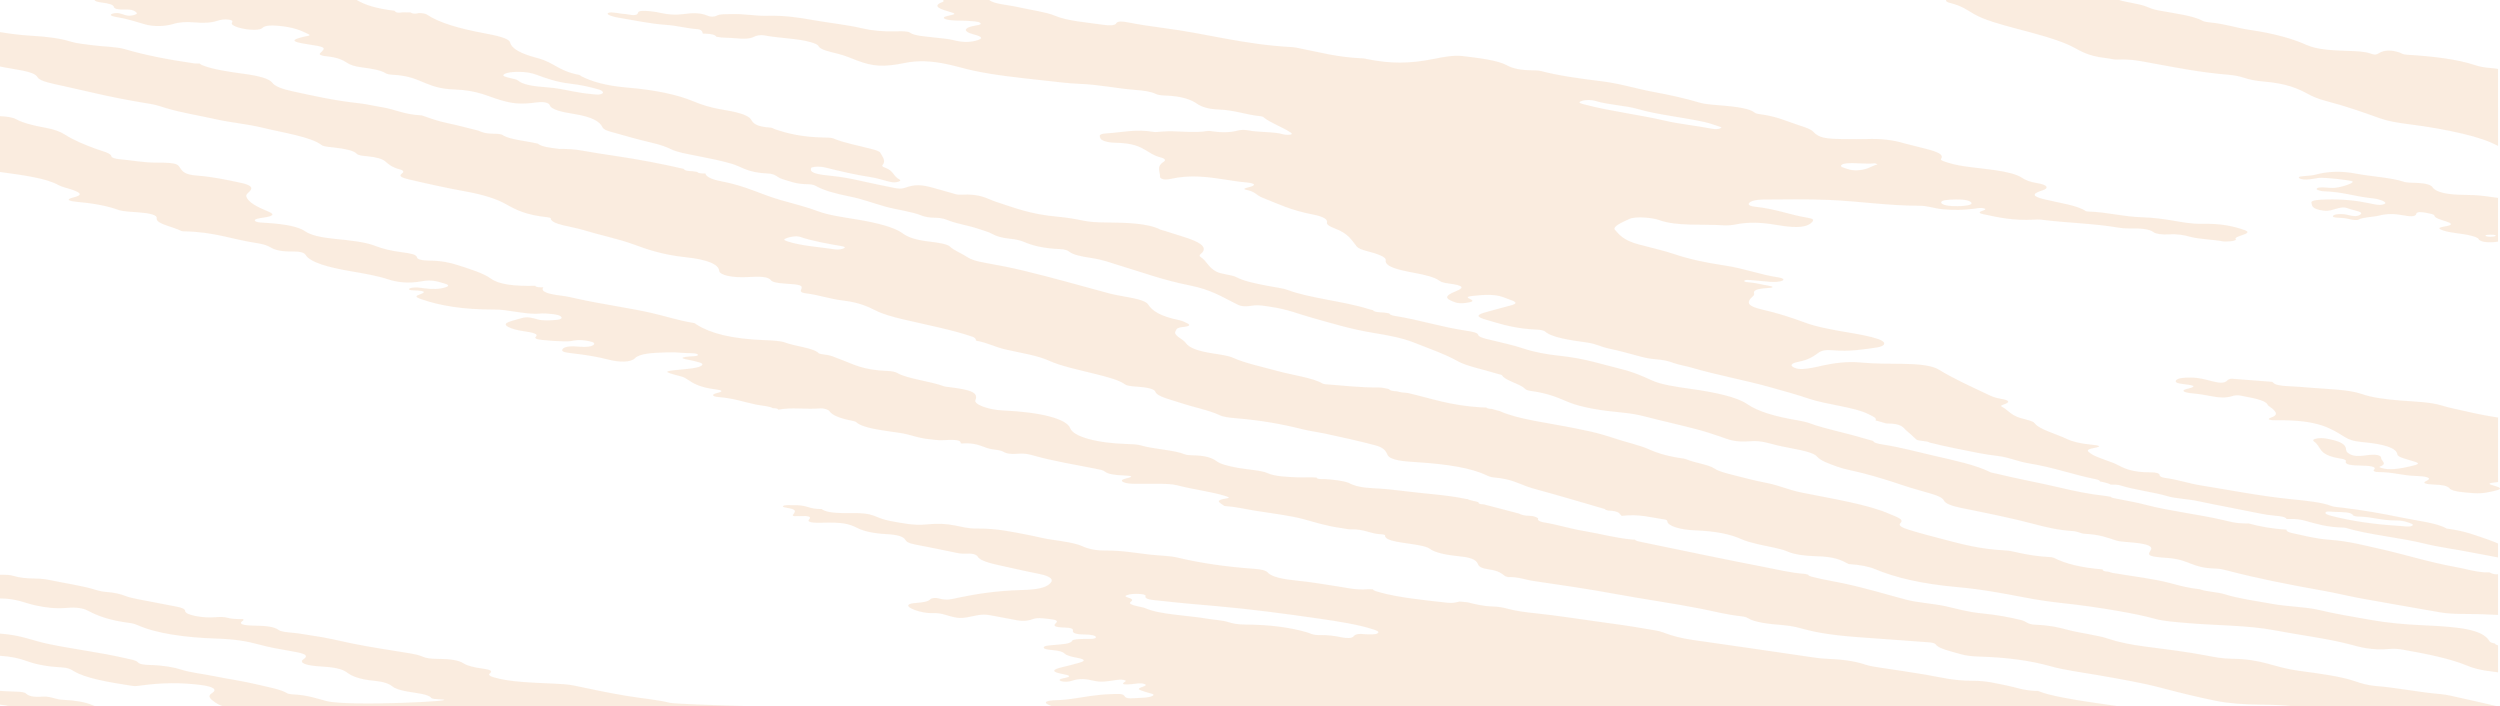 <?xml version="1.0" encoding="UTF-8"?><svg id="Layer_2" xmlns="http://www.w3.org/2000/svg" viewBox="0 0 11678.04 3299.94"><defs><style>.cls-1{fill:#f7dbc1;opacity:0.5;}</style></defs><g id="Layer_1-2"><path class="cls-1" d="M10231.59,1763.67c-33-.23-58.37,2.7-66.26,12.61-6.82,8.61,2.15,14.25,34.39,17.99,37.05,4.29,73.03,9.44,17.37,21.99-33.31,7.52-14.56,17.71,19.68,20.76,37.31,3.33,67.75,8.7,99.06,14.78,29.06,5.64,62.31,8.03,90.6-1.26,11.12-3.67,25.16-5.48,38.69-2.78,54.22,10.81,115.87,20.44,126.58,41.38,4.66,9.15,21.67,16.67,29.21,25.29,10.66,12.26,21.01,24.19-11.02,35.57-26.55,9.44-4.05,13.71,25.98,13.25,194.17-2.94,253.42,38.95,315.93,77.6,19.73,12.18,41.26,20.45,82.4,24.12,101.11,9,160.15,26.92,164.5,57.69,1.9,13.33,38.54,20.41,65.6,29.38,18.6,6.19,51.25,12.1,11.99,22.02-71.33,17.99-116.43,22.26-149.69,12.61-7.79-2.25-15.48-5.15-8.25-7.78,35.57-13.03,4.2-26.47,4.41-39.66,.15-14.35-28.14-18.54-69.85-12.35-49.2,7.31-69.03,.67-84.76-10.99-8.46-6.29-8.76-12.75-9.48-19.31-2-17.87-20.65-33.6-74.87-44.5-17.22-3.46-34.7-7.58-57.19-4.55-20.6,2.78-24.86,9.44-18.24,13.96,39.97,27.28,13.68,62.96,126.84,81.02,16.24,2.58,24.75,6.78,22.86,11.86-6,16.15,22.96,19.97,74.77,20.57,34.49,.39,72.41,4.74,56.47,19.45-5.84,5.38,3.79,10.93,21.99,10.83,66.57-.39,109,16.29,174.44,18.03,38.43,1.01,84.4,7.19,45.81,24.5-18.29,8.2,.77,14.68,36.13,15.68,39,1.12,64.57,5.28,74.46,17.67,12.61,15.8,69.24,19.06,112.54,22.58,41.15,3.33,79.59-5.83,109.98-13.9,1.54-.41,2.92-.81,4.15-1.23,13.12-4.32,11.48-9.04,0-13.7-2.92-1.2-6.56-2.41-10.76-3.59-41-11.58-39.82-14.35,10.76-19.41v-301.55c-44.89-6.62-93.32-15.84-145.44-27.9-40.84-9.2-83.43-17.65-119.3-28.71-51.35-15.84-125.81-17.67-193.97-23.02-69.49-5.45-130.53-13.78-178.18-30.37-60.98-21.21-157.99-22.22-242.19-29.47-31.06-2.67-64.26-5.35-96.55-6.67-41-1.68-66.37-6.15-75.84-17.52-.98-1.13-2.56-2.93-5.18-3.15-62.47-5.04-124.99-10.07-187.97-14.51-4.15-.29-16.19,3.9-18.14,6.41-15.27,19.87-49.19,11.22-78.82,3.9-28.6-7.07-53.4-15.31-95.63-15.61Zm583.96-947.61c-13.37,3.68-28.65,4.42-44.59,5.8-17.42,1.52-40.59,2.83-30.44,10.47,9.53,7.17,30.55,7.52,52.27,4.84,13.43-1.64,25.27-4.25,38.38-6.09,23.88-3.36,150.72,10.22,158.3,16.8,8.82,7.67-62.16,30.71-93.73,30.05-14.45-.3-28.54-1.91-42.99-2.55-10.66-.48-21.47,.1-27.16,3.1-6.56,3.46-5.07,7.13,3.84,9.97,6.77,2.15,15.99,4.84,24.91,5.1,87.32,2.61,141.95,22.96,217.85,31.66,11.58,1.33,24.39,2.52,33.46,4.8,24.91,6.23,47.05,16.86,31.83,23.25-20.91,8.8-51.91-.04-74.51-4.71-58.01-11.99-121.56-18.49-193.97-16.71-34.59,.85-74.77,2.61-71.9,14.96,3.18,13.55,0,29.66,55.86,37.06,26.9,3.57,41.15-3.81,57.65-8.02,18.86-4.83,35.72-11.44,60.11-1.61,24.19,9.78,83.79,15.28,47.71,32.09-10.4,4.86-24.6,3.45-37.66,.77-13.43-2.75-24.39-6.75-42.79-7.02-18.6-.28-33.62,1.54-38.69,7-5.17,5.55,2,9.61,23.47,10.07,22.29,.48,39.77,3.17,55.81,7.32,11.68,3.01,32.64,5.09,39,1.33,19.88-11.77,66.78-11.22,94.5-18.51,38.18-10.04,74.1-8.96,113.77-1.55,28.24,5.29,57.04,8.48,60.63-5.84,3.23-12.81,25.27-9.88,49.25-5.32,15.73,2.97,34.64,6.7,35.46,11.99,1.9,11.96,27.88,19.12,53.35,27.15,26.14,8.23,40.48,17.1-6.92,24.65-32.23,5.12-26.6,10.83-4.25,18.57,35.05,12.15,92.5,13.62,130.32,24.35,16.91,4.8,30.85,8.45,34.64,15.76,7.23,13.93,49.09,18.8,90.5,11.58v-204.31c-20.09-2.78-40.13-5.58-60.26-8.15-31.47-4.01-62.93-5.74-97.32-5.93-81.84-.44-133.5-12.65-148.25-35.4-7.53-11.58-29.26-17.67-68.31-20.32-22.04-1.49-49.15,.17-65.39-5.26-59.29-19.87-150.87-24.28-222.97-38-68.83-13.12-131.81-11.45-190.74,4.81Zm841.98,283.93c1.13,4.52-11.58,5.9-25.16,5.86-11.58-.04-21.68-1.97-22.14-5.17-.51-3.77,11.79-4.23,22.55-4.42,10.09,.38,23.73-.22,24.75,3.74ZM0,310.6c65.54,14.48,159.58,20.38,174.95,49.69,10.86,20.7,75.79,31.24,125.96,42.67,41.72,9.51,84.97,18.79,126.48,28.58,84.91,20.06,175.26,37.87,271.91,53.24,30.9,4.91,53.91,13.39,77.33,20.48,69.7,21.1,157.89,35.29,236.5,52.8,64.16,14.26,146.11,22.16,209.96,37.76,101.98,24.93,228.56,42.99,279.4,81.95,9.68,7.41,36.85,9,60.47,11.64,48.53,5.42,89.32,13.78,103.31,28.76,7.43,7.99,27.67,9.81,49.51,11.84,43.3,4.03,70.92,12.31,84.56,24.44,15.32,13.61,30.18,27.06,69.08,37.42,18.19,4.84,16.76,12.73,8.2,18.64-18.14,12.51,1.69,20.38,33.06,27.73,85.17,19.99,172.09,39.37,265.3,56.27,83.17,15.07,144.31,34.77,188.74,59.95,43.56,24.7,90.55,49.67,191.92,60.27,6.71,.7,15.78,3.19,15.84,4.86,.77,29.58,98.6,38.05,153.79,55.25,73.08,22.76,161.02,40.45,230.51,65.82,62.83,22.9,134.93,49.24,246.96,61.04,95.73,10.1,152.72,31.66,155.64,62.79,2.05,21.5,63.39,34.21,137.13,29.63,51.15-3.17,91.27-2.86,104.9,15.26,6.41,8.51,30.9,13.25,63.24,15.22,78.56,4.8,87.07,8.19,77.08,29.66-3.08,6.67,.57,13.19,20.09,15.62,67.54,8.41,110.03,26.26,180.34,34.63,68.57,8.16,112.43,27.54,148.15,45.86,33.57,17.22,79.12,29.86,131.65,42.19,110.28,25.89,230.25,48.86,321.52,80.81,7.38,2.58,10.56,6.28,13.68,9.59,2.66,2.84-1.54,7.52,4,8.6,56.78,10.87,85.43,29.42,136.37,41.02,71.49,16.28,149.95,28.12,202.37,52.3,54.99,25.32,144.93,44.12,225.02,64.2,53.25,13.36,103.88,27.19,130.47,46.53,10.56,7.71,35.82,9.31,60.78,10.94,43.1,2.84,76.46,10.99,80.3,22.51,7.99,23.94,70.87,37.11,118.28,53.02,59.14,19.87,136.78,35.06,184.34,58.18,14.61,7.12,43.66,11.03,72.51,13.34,119.71,9.62,220.77,28.35,312.19,51.5,31.77,8.06,70.46,12.93,103.47,19.93,82.3,17.47,163.32,35.67,238.3,55.54,41.46,10.99,49.4,29.97,55.76,43.96,11.94,26.13,76.66,30.79,137.19,34.58,139.59,8.75,253.06,26.19,326.8,61.85,8.09,3.91,20.96,8.58,34.95,9.75,76.1,6.36,107.77,25.35,150.31,41.11,16.29,6.04,34.44,11.06,53.6,16.31,106.8,29.19,209.09,59.7,312.6,89.82,2.41,.7,1.59,2.28,2.3,3.45,4.2,1.2,8.46,2.41,12.66,3.61,25.42,.33,40.02,4.74,50.53,10.68,4.2,4.74,8.41,9.48,12.61,14.2,82.97-10,137.34,7.7,200.37,16.74,11.69,1.7,12.81,5.78,13.27,9.49,2.77,20.76,58.27,38.71,130.88,41.44,96.09,3.61,164.6,18.18,214.62,40.95,19.83,9.03,46.33,16.04,75.43,23.16,46.79,11.44,104.75,19.13,140.42,34.84,29.16,12.84,80.61,20.87,132.42,21.81,87.37,1.58,119.61,18.5,153.07,36.47l.41,.1c51.2,3.44,93.68,11.38,122.28,23.42,95.68,40.34,220.51,69.59,385.53,84.33,115.51,10.31,214.21,29.38,313.17,48.19,53.35,10.13,107.62,18.97,168.6,25.51,93.53,10.03,182.9,22.58,269.04,37.82,62.88,11.1,121.56,22.44,174.09,37.08,36.64,10.23,86.3,13.61,134.68,18.1,139.9,13,296.41,10.61,423.25,35.22,114.64,22.23,243.73,37.61,348.68,65.18,43.76,11.49,102.8,30.19,188.23,21.65,19.73-1.97,42.02,.03,60.47,3.31,113.36,20.13,221.13,41.77,298.51,73.92,28.7,11.93,65.49,22.73,118.48,28.26,10.2,1.07,19.73,2.33,28.03,3.87v-125.94c-7.99-2.19-13.53-4.91-14.81-8.9-15.68-2.58-22.7-6.45-25.67-11.52-32.59-55.66-146.51-66.11-305.48-73.28-90.71-4.09-172.39-11.65-249.11-25.34-82.92-14.78-167.06-28.42-243.06-46.77-57.81-13.96-146.21-15.35-214.31-27.64-77.54-13.99-161.48-25.45-223.33-45.22-33.16-10.6-87.22-11.91-116.69-23.39-53.96-5.68-96.19-17.35-134.78-27.79-80.3-21.74-180.59-32.79-272.27-48.43-8.46-1.43-14.35-4.07-21.42-6.15-22.14-.81-25.78-5.33-26.29-10.48-103.67-8.35-175.21-27.57-226.51-53.6-4.25-1.19-8.51-2.38-12.76-3.57-63.85-2.93-116.54-12-165.58-23.41-14.3-3.33-31-7.04-48.33-7.94-122.02-6.35-204.63-29.57-290.46-52.05-55.35-14.47-110.54-28.68-161.38-44.58-32.13-10.06-51.04-19.94-39.05-31.54,18.7-18.03-19.48-28.51-48.63-41.47-102.54-45.53-265.71-70.95-414.33-101.05-64.06-12.96-100.9-32.97-166.35-45.53-55.09-10.57-103.62-23.94-153.69-36.53-34.13-8.6-67.29-17.03-85.94-29.97-25.88-17.99-93.63-26.87-130.53-42.86-4.3-1.2-8.61-2.42-12.91-3.62-70.11-9.36-122.27-24.92-161.58-42.82-45.05-20.51-113.36-34.58-165.63-52.95-13.84-4.87-30.59-9.44-45.86-14.22-39-12.18-85.94-21.48-133.34-31.21-121.56-24.94-268.38-41.71-351.81-80.12-12.81-3.55-25.67-7.1-38.54-10.64-13.94-.57-22.55-2.77-25.78-6.65-8.2-.17-16.35-.36-24.49-.54-146.62-9.12-233.99-42.34-341.87-67.21-19.32-1.19-36.49-3.51-50.27-7.62-21.93-.84-34.39-4.39-37.56-10.57-16.04-2.74-28.14-7.48-49.14-7.67-86.2,1.12-163.94-9.04-244.96-14.78-5.64-.41-12.76-1.54-14.96-2.88-44.79-27.26-140-39.53-210.78-58.91-71.9-19.68-155.07-37.45-210.06-62.56-18.5-8.42-56.01-14.31-88.81-19.23-73.38-11.03-115.35-26.39-131.39-50.4-11.99-18-59.19-33.67-47.05-54.05,4.97-8.33,1.23-16.22,38.02-19.97,30.7-3.12,31.06-10.45,15.32-17.6-11.02-5.01-20.96-10.96-37.1-14.23-88.4-17.97-126.17-44.09-143.85-72.62-13.37-21.58-72.46-30.11-126.02-40.25-19.06-3.61-38.18-7-54.88-11.48-133.19-35.83-262.33-73.02-401.93-106.75-55.76-13.48-118.48-25.83-181.77-37.06-37.41-6.64-63.24-14.44-80.51-26.09-24.86-16.73-63.24-31.5-81.58-49.5-11.68-11.44-55.14-18.36-93.27-22.74-67.13-7.73-101.78-20.12-128.58-39.72-37.36-27.32-116.59-47.8-205.91-62.79-68.41-11.48-138.93-20.63-188.94-39.82-49.51-19-113.72-34.93-172.5-51.67-98.85-28.15-159.84-65.57-280.11-88.36-42.18-7.99-69.44-20.58-72.62-35.99h-.1c-18.4,.03-34.74-.77-37.46-7.23-8.3-1.25-16.55-2.49-24.8-3.74-23.88-.3-36.39-3.9-38.28-10.57-100.03-23.09-206.27-43.51-320.6-60.62-51.76-7.74-103.72-15.52-152.82-24.47-33.62-6.13-67.9-8.8-106.69-8.02-43.1-5.2-86.2-10.41-101.57-24.71-55.91-13.19-133.91-19-165.17-40.57-7.33-5.07-29.41-6.03-48.94-6.07-32.28-.7-48.27-7.28-63.6-14.12-48.58-11.93-94.81-24.77-146.41-35.54-48.02-10.03-81.17-23.39-118.84-35.83-85.58-4.06-120.48-28.02-189.97-38.96-33.51-5.28-64.72-13.54-100.49-17.41-118.94-12.86-216-35.05-314.5-56.56-45.92-10.02-80.41-22.15-93.58-40.29-13.12-18.03-62.52-31.37-124.33-39.8-77.28-10.55-154.46-21.38-204.47-42.48-4.51-1.93-6.41-4.35-9.53-6.54-8.04-.2-16.09-.42-24.14-.62-121.15-17.34-231.12-38.7-325.67-66.76-39-11.58-103.11-11.67-153.64-18.6-33.92-4.64-72.21-8.25-96.45-15.86-50.53-15.89-113-23.99-184.13-27.99-53.81-3.03-102.13-9.45-148.82-17.2v160.64Zm3737.98,795.87c52.94,18.54,122.58,31.02,193.1,43.27,10.45,1.81,19.78,5.06,12.96,9.03-7.94,4.64-27.31,8.48-40.33,6.55-77.13-11.42-165.58-17.58-224.72-37.64-11.33-3.84-21.27-7.8-10.51-12.71,11.07-5.06,24.96-9.51,50.02-11.26,5.33,.71,14.91,1.17,19.47,2.77ZM475.52,11.83c32.9,4.12,54.42,10.02,56.88,21.29,1.69,7.7,18.19,12.7,51.66,11.46,35.51-1.3,46.17,7.04,53.66,14.38,5.59,5.48-5.48,10.67-22.65,13.58-16.4,2.77-27.42-1.09-37.05-4.19-13.94-4.51-28.7-10.84-50.68-4.94-19.63,5.26-6.61,12.29,11.43,15.18,55.91,8.9,94.75,22.55,138.67,35.12,40.59,11.6,94.34,10.03,131.65-1.68,28.13-8.83,62.21-10.48,97.37-7.58,42.74,3.54,77.13,2.96,108.08-7.1,13.17-4.26,32.69-8.99,54.99-5.49,22.29,3.49,15.58,10.18,13.38,16.12-5.12,13.67,54.32,31.25,102.7,31.25,26.65,0,34.85-3.96,42.28-10.39,11.02-9.57,34.75-11.45,70.06-8.48,74.15,6.22,109.98,22.71,144.21,39.95,12.66,6.35-9.17,8.15-21.06,10.9-63.96,14.78-60.83,23.96,12.3,35,87.48,13.2,91.07,15.09,63.03,41.08-8.97,8.31,5.02,13.33,27.57,15.54,53.81,5.26,78.3,18.02,97.73,30.89,14.45,9.55,34.44,16.38,65.34,20.48,48.38,6.44,93.06,13.42,115.15,28.45,4.15,2.83,17.99,5.84,28.8,6.35,80.92,3.83,114.69,22.87,155.02,38.98,35.93,14.31,70.46,27.68,137.55,30.09,106.9,3.83,149.74,30.51,213.39,49.19,57.29,16.83,93.53,21.25,166.91,11.42,49.97-6.68,62.01,6.99,63.85,12.41,7.28,21.57,58.01,32.44,114.79,41.54,85.74,13.76,119.46,35.89,131.55,61.46,4.31,9.03,16.5,15.18,38.54,21.32,64.16,17.91,126.48,36.29,196.48,52.5,35.61,8.23,63.85,18.47,87.58,30.06,27.21,13.26,72.72,21.13,118.07,30.08,54.93,10.81,112.59,22.03,161.94,36.64,52.63,15.58,72.82,41.67,170.19,45.85,38.54,1.65,41,18.28,69.18,26.45,34.74,10.09,60.68,23.12,118.89,23.73,19.58,.2,29.98,4.57,37.31,8.67,35.92,20.03,88.66,34.86,154.1,47.88,64.52,12.83,111.51,31.83,168.24,47.6,54.99,15.29,128.88,24.16,172.96,43.09,11.07,4.75,34.85,9.02,59.29,9.23,37,.35,49.51,7.42,69.8,14.87,37.46,13.78,93.53,22.9,133.19,36.73,22.39,7.8,48.89,14.51,64.93,23.86,17.78,10.35,43.81,18.7,84.35,22.76,26.49,2.65,48.53,7.86,63.29,14.28,40.79,17.71,91.78,30.71,168.55,33.93,23.63,1,36.54,6.03,43.25,11.8,16.5,14.16,57.65,23.05,98.24,28.84,61.8,8.8,96.5,23.87,140.83,37.09,105.41,31.38,196.07,66.35,324.85,92.04,99.57,19.87,150.46,53.48,210.37,83.21,21.99,10.91,32.28,18.8,81.23,11.2,29.88-4.65,54.88,1.01,81.43,4.78,85.43,12.12,134.68,34.64,200.17,52.57,90.3,24.71,173.06,51.86,286.47,70.24,67.19,10.88,134.06,23.84,184.28,43.7,72.98,28.86,151.02,56.19,207.75,88.42,40.84,23.22,121.71,38.6,182.7,57.99,8.2,2.61,22.75,4.9,24.14,7.74,11.94,24.51,87.73,40.31,107.52,63.73,3.02,3.57,15.17,7.74,26.95,9.31,83.94,11.16,127.09,32.28,177.36,52.83,59.34,24.26,149.95,39.05,249.21,48.19,41.25,3.81,73.95,9.94,105.77,18.2,76.61,19.92,158.61,38.16,235.27,58.05,42.89,11.12,81.23,23.76,118.48,36.44,37.26,12.7,63.5,27.25,141.34,21.07,47.51-3.75,85.79,10.13,117.76,18.02,68.31,16.8,168.91,27.02,191.81,54.15,16.3,19.32,55.04,32.45,94.19,46.82,34.44,12.61,83.22,20.74,123.71,31.42,66.26,17.49,126.02,36.19,183.77,55.77,41.51,14.07,89.68,26.55,134.06,39.96,28.8,8.71,50.38,17.91,56.42,30.81,6.61,14.06,35.46,25.34,79.48,34.31,118.84,24.22,238.76,47.89,346.07,76.7,48.22,12.94,105.11,26.81,175.01,31.74,29.06,2.04,37.31,11.7,56.22,12.64,71.08,3.52,106.54,17.99,148.87,31.71,17.17,5.55,52.84,6.64,80.41,9.49,70.72,7.33,92.76,17.94,78.61,38.28-16.24,23.32-4.35,27.5,81.79,33.69,52.12,3.74,81.28,16.52,110.44,27.83,28.54,11.04,58.47,20.1,108.9,21.36,25.27,.62,41.36,5.06,58.52,9.57,135.39,35.44,285.03,65.41,441.39,93,65.34,11.51,123.5,26.23,188.28,38.05,119.87,21.86,242.45,42.51,363.34,63.92,59.19,10.47,127.45,6.57,190.69,8.84,27.06,.99,54.42,1.78,80.51,3.29v-189.98c-23.32,2.35-29.26-4.73-40.74-8.8-7.99-.04-15.94-.09-23.93-.13-51.71-4.29-85.99-16.18-129.6-24.03-133.65-24.13-236.66-58.73-360.42-86.15-72.46-16.06-139.44-35.03-234.66-42.13-67.85-5.06-118.48-19.78-173.83-31.44-17.83-3.75-26.13-9.19-24.65-15.61h0c-69.9-4.2-125.96-15.19-176.6-28.82-8.05-.1-16.04-.2-24.09-.29-38.54-.62-65.8-8.75-90.55-14.64-114.84-27.29-257.21-43.15-367.03-72.44-39.05-10.42-85.99-18.5-130.12-27.35-13.58-2.72-30.24-4.33-32.39-9.93-8.15-1.29-16.35-2.59-24.5-3.88-80.61-8.93-151.02-24.28-213.9-39.13-95.06-22.45-199.61-41.25-292.41-64.31-11.02-2.72-26.39-4.71-33.11-8.1-64.26-32.47-166.91-54.85-265.87-77.27-77.59-17.58-148.46-37.99-236.97-51.75-22.29-3.46-41.41-8.31-43.35-16.42-16.91-4.74-33.87-9.49-50.84-14.23-77.74-23.79-174.65-42.11-244.6-68.05-15.94-5.9-33.93-10.06-56.06-13.75-108.59-18.09-187.72-42.08-237.53-76.47-47.66-32.92-148.31-54.51-262.38-70.63-70.26-9.93-140.21-19.84-185.1-40.9-39.26-18.42-86.45-38.66-138.67-51.31-90.4-21.93-168.14-49.74-289.19-62.49-61.04-6.42-121.45-17.57-168.4-33.68-50.02-17.15-116.59-30.41-175.62-45.48-20.65-5.26-35.36-11.16-37.36-19.77-2.2-9.25-29.16-14.18-55.3-18.13-123.09-18.65-213.39-49.89-334.38-69.34-15.12-2.42-23.98-6.61-25.32-11.75-8.2-1.28-16.35-2.57-24.55-3.84-23.83-.87-45.92-2.39-50.68-10.58-8.51-2.36-17.07-4.72-25.57-7.09-109-34.38-273.5-49.79-373.28-87.69-21.37-8.12-59.39-12.83-90.65-18.74-59.34-11.26-115.46-22.64-150.46-41.74-18.76-10.25-69.85-13.03-92.5-25.35-40.49-22.03-41.31-46.96-74.57-69.3-4.51-3.06-4.56-7.42-.67-10.58,64.47-51.77-73.38-78.95-168.45-111.33-5.28-1.8-13.89-2.99-17.63-4.97-56.27-29.67-156.35-32.68-258.54-33.48-38.95-.3-71.49-2.15-104.75-9.03-34.85-7.2-72.52-13.91-115.77-17.73-131.5-11.57-203.04-42.37-288.98-69.73-41.82-13.34-68.36-38.66-164.35-33.16-17.73,1.01-29.36-4.03-41.2-7.33-32.95-9.19-64.62-18.76-98.49-27.66-48.28-12.67-77.54-12.55-118.33,1.94-23.21,8.23-41.87,3.49-58.88,.12-53.2-10.55-105.16-21.61-156.3-32.95-41.26-9.15-82.56-17.38-133.65-22.39-46.68-4.57-95.78-11.28-93.01-29.52,.72-4.61-3.28-10.1,17.27-12.2,19.06-1.97,35.61-.55,51.71,3.48,66.98,16.8,135.7,33.08,214.62,45.32,30.39,4.71,49.81,12.57,75.44,18.6,12.04,2.83,25.21,7.35,43.97,3.46,13.32-2.77,18.04-7.9,11.63-11.28-33.77-17.78-24.54-39.8-69.34-56.21-11.89-4.36-14.61-7.75-10.2-12.83,16.5-19.06-1.23-37.76-11.02-56.44-4.2-7.94-25.32-13.52-45.61-18.81-59.09-15.42-127.5-28.13-172.6-47.66-10.45-4.51-28.9-4.44-45.61-4.72-100.75-1.8-169.52-18.52-229.69-39.25-6.61-2.29-10.97-6.46-18.65-6.94-73.08-4.61-82.25-22.63-91.83-38.06-14.61-23.51-73.59-36.15-135.14-46.38-59.55-9.91-99.47-24.13-135.24-38.95-76.82-31.79-179.52-52.75-307.07-63.62-101.83-8.67-165.83-28.08-215.13-52.99-4.05-2.04-4.71-5.19-10.61-6.33-99.93-19.57-112.28-56.72-195.46-78.85-76.36-20.31-118.64-42.6-126.58-72.5-5.28-19.9-64.11-32.66-121.46-43.32-118.12-21.96-212.52-49.67-267.1-87.17-7.58-4.42-19.83-6.86-37.51-6.96-18.55,4.61-31.16,3.1-39.36-3.03-12.14-.16-24.29-.3-36.44-.46-30.24,4.97-32.54-1.8-38.02-7.23l-.87-.23c-83.07-9.8-138.57-27.35-175.62-50.08H441.9c1.54,6.13,15.22,9.54,33.62,11.83Zm2030.44,337.36c45.04,16.41,91.94,33.97,158.61,41.77,51.61,6.03,88.76,14.86,125.86,25.15,7.38,2.04,15.37,4.35,19.01,6.97,7.74,5.61,12.5,11.96-2.97,16.84-14.04,4.44-31.67,.46-46.79-.84-30.18-2.62-56.78-7.19-83.28-12.2-38.02-7.2-76.87-15.91-119.71-18.84-67.34-4.61-115.46-12.87-137.08-31.93-6.05-5.35-23.11-8.2-37.36-11.73-18.76-4.64-40.64-9.28-26.8-17.93,13.02-8.12,37.77-10.54,63.55-10.81,40.79-.22,65.65,5.8,86.97,13.55ZM4404.24,8.77c-55.91,20.52-8.87,34.93,37.97,48.34,24.19,6.91,18.24,9.96-4.76,14.83-16.3,3.44-36.03,7.84-26.08,14.73,9.68,6.71,33.72,8.52,57.04,9.47,16.55,.67,34.33-.16,50.02,1.16,23.01,1.94,52.79,1.78,61.19,10.38,8.61,8.74-18.96,10.41-36.44,14.35-41.66,9.38-41.56,25.54-1.59,36.63,29.47,8.16,60.98,17.2,25.52,28.83-34.44,11.29-72.21,11-113.61-.1-22.96-6.16-59.09-8.44-89.63-12.26-43.15-5.39-92.5-7.52-113.46-22.68-11.02-7.99-43-6.44-67.44-5.93-59.7,1.25-110.74-3.44-156.76-14.44-67.65-16.18-151.74-24.83-225.85-37.92-69.03-12.19-132.98-22.6-220.87-20.45-52.68,1.28-103.88-10-164.09-7.81-27.37,1-51.35-1.44-67.65,7.26-12.55,6.7-30.13,5.64-43.61-.17-29.98-12.99-66.06-13.8-113.46-7.04-33.93,4.84-70.36,2.13-100.34-4.72-16.5-3.78-33.16-7.02-53.91-8.81-29.88-2.61-54.99-3.88-56.78,8.39-1.64,11.18-20.65,11.7-48.94,6.17-1.74-.33-3.54-.8-5.43-.87-30.03-1.35-69.7-12.73-83.17-6.03-16.24,8.06,24.29,18.99,50.68,23.23,72.77,11.68,137.44,27.15,223.43,33.26,47.87,3.41,87.94,15.51,141.29,19.6,20.91,1.59,24.08,13.02,25.37,20.86,4.05,.06,8.1,.12,12.15,.16,29.88,1.04,46.53,5.86,50.68,14.23,8.2,1.26,16.45,2.51,24.65,3.77,22.6,1.16,46.12,1.57,67.64,3.65,36.28,3.51,65.49,3.13,85.17-7.61,9.79-5.32,30.29-9.23,46.74-5.99,67.29,13.26,156.66,13.96,216.52,31.64,18.5,5.48,33.31,10.9,36.49,17.99,7.58,16.8,48.63,25.83,90.04,36.08,35.31,8.74,61.29,20.6,89.83,31.39,75.33,28.52,124.48,32,225.69,11.35,56.78-11.58,118.74-10.09,195.15,6.06,43.56,9.19,80.61,20.83,123.71,30.21,99.01,21.52,214.57,33.37,329.93,46.05,53.91,5.93,111.15,13.47,163.48,15.54,97.42,3.84,170.76,21.06,259.21,28.12,44.13,3.51,76.61,8.06,98.96,19.09,8.56,4.23,23.16,6.74,41.26,7.35,81.89,2.75,123.25,19.22,151.02,38.29,20.04,13.77,49.66,24.92,99.06,26.97,82.25,3.44,125.86,24.34,198.27,31.51,5.18,.51,10.5,2.36,12.35,3.91,30.65,26.12,92.55,47.8,129.24,73.04,4.97,3.41,7.38,7.62-5.33,9.54-6.92,1.04-23.01,.16-28.65-1.54-45.2-13.67-116.53-8.74-166.45-19.09-13.84-2.86-34.23-2.59-47.4,.96-38.08,10.31-78.46,9.67-121.66,3.36-5.53-.81-14.14-2.23-17.42-1.64-70.62,12.75-146.82-3.29-218.46,3.45-11.53,1.09-28.08,2.75-35.98,1.33-81.12-14.71-149.44,2.64-222.05,7.07-38.28,2.35-29.26,13.28-27.21,21.21,3.18,12.04,31.77,21.42,69.8,22.22,85.28,1.78,115.3,18.71,145.49,36.57,19.01,11.23,33.41,23.16,66.67,32.03,23.01,6.12,25.06,13.68,13.12,21.32-34.8,22.37-14.25,45.77-15.99,68.67-.56,7.35,14.2,18.42,50.02,10.29,91.48-20.77,173.57-9.04,256.28,3.51,29.42,4.46,56.63,9.49,89.68,12.34,51.25,4.38,56.83,13.99,16.19,23.86-15.22,3.71-27.06,7.84-9.58,11.39,45.05,9.13,45.97,24.92,74.92,36.29,72,28.26,131.81,59.12,238.65,79.5,39,7.44,67.44,20.07,63.65,35.1-2.82,11.47,11.89,20.19,35.87,29.19,65.39,24.52,78.97,54.6,102.29,83.4,7.94,9.86,23.47,16.25,50.38,23.15,43.05,11.02,88.66,26.39,85.89,41.82-5.54,30.63,59.29,45.6,132.93,59.24,53.09,9.83,96.81,20.81,119.05,37.66,8.1,6.13,21.93,9.39,42.28,12.12,67.54,9.04,76.2,18.71,34.59,35.73-53.86,22.02-54.93,33.76-7.53,51.25,15.88,5.86,32.69,6.74,54.58,3.54,17.68-2.59,34.03-5.58,27.93-12.2-6.51-7.02-44.64-15.31,2.92-20.23,46.74-4.84,98.34-9.48,138.98,4.71,14.5,5.07,27.72,10.44,41.97,15.58,24.34,8.77,26.9,16.65-5.74,24.77-36.23,9.03-69.13,19.12-104.7,28.38-56.01,14.6-57.96,23.45-6.15,38.47,68.88,19.94,132.57,41.92,240.4,45.83,11.99,.43,28.34,4.48,31.98,7.8,30.75,28.03,111.2,40.57,196.12,52.15,44.84,6.1,63.55,20.02,103.16,28.29,52.01,10.87,97.93,24.13,145.18,36.76,21.78,5.81,43.92,11.04,73.54,13.2,34.33,2.49,60.32,8.68,80.46,16.38,24.86,9.52,62.42,15.47,88.5,23.19,113.56,33.57,251.77,58.82,367.69,91.53,61.29,17.29,124.79,34.69,178.95,53.15,81.74,27.86,213.39,39.13,277.19,71.83,18.45,9.46,41.97,17.87,33.87,29.51,16.91,4.81,33.82,9.61,50.73,14.41,73.64-.51,78.41,20.21,90.81,30.76,16.76,14.26,33.72,29.15,48.73,43.92,11.17,8.19,51.86,6.17,62.62,14.49,70.57,18.15,149.74,33,227.23,48.6,27.88,5.61,57.19,9.8,87.12,13.44,62.16,7.58,92.7,25.76,147.33,34.7,120.69,19.76,203.14,51.88,314.3,74.49,12.3,2.49,19.11,6.22,20.04,10.62,21.37,3.54,38.07,8.35,50.17,14.45,17.32-.3,34.29,.29,46.17,4.17,62.32,20.32,153.53,30.38,218.77,50.05,36.28,10.93,95.73,13.02,139.85,22.44,94.65,20.22,194.63,38.45,290.77,58.12,22.6,4.62,45.2,8.41,71.44,10.54,28.03,2.28,50.02,6.06,54.06,15.1,4,.12,7.99,.23,11.99,.32,32.29-1.51,55.35,2.59,77.69,8.87,50.32,14.09,98.55,29.48,176.55,31.24,3.89,.09,8.4,.75,11.07,1.57,105.06,31.96,256.08,45.37,370.62,74.07,61.85,15.51,142.26,25.76,210.32,39.34,42.43,8.45,85.74,16.51,129.45,24.39v-65.36c-14.61-5.64-28.03-11.71-43.56-16.96-57.24-19.35-107.16-40.79-192.07-51.93-1.9-.25-4.41-.52-5.17-.99-44.18-26.25-139.19-36.25-214.57-52.01-84.81-17.71-175.52-33.57-273.25-45.44-17.32-2.1-37.31-2.84-48.74-7.35-44.59-17.54-116.53-24.76-180.18-31.08-156.92-15.6-289.75-42.93-431.65-65.54-57.65-9.18-101.42-26.09-165.17-34.64-17.78-2.39-26.14-7.58-26.54-13.39-.62-7.74-14.04-13.03-41.61-12.84-84.25,.54-122.38-17.71-152.92-33.9-36.28-19.28-97.83-33.05-127.19-53.93-15.99-11.41-24.24-18.36,13.43-25.45,42.43-8,27.36-12.39-10.81-16.1-49.09-4.78-86.15-13.13-113.51-26.28-51.65-24.76-130.68-44.6-152.2-74.88-8.15-11.45-55.19-18.18-80.1-28.55-35.67-14.83-43.25-32.1-71.75-47.22-9.94-5.28,3.48-8.8,13.94-12.6,26.6-9.7,17.12-18.7-16.4-24.12-33.52-5.41-48.28-13.47-66.98-22.29-79.33-37.51-160.86-74.59-225.18-114.48-31.72-19.65-94.7-25.99-165.37-26.99-66.67-.96-132.22,.2-198.73-6.1-65.9-6.26-127.3,2.84-180.9,14.49-14.96,3.23-28.34,7.2-44.58,9.78-28.8,4.58-62.11,11.45-86.76-.78-19.58-9.7-15.42-19.64,19.94-26.73,51.71-10.36,72.31-26.95,93.68-42.09,15.58-11.03,33.11-14.91,68.06-11.91,77.02,6.6,140.36-3.65,203.19-12.78,43.97-6.39,48.84-25.47,9.69-39.15-39.26-13.7-91.84-22.97-145.95-32.06-72.82-12.25-143.54-25.35-197.6-45.37-59.29-21.96-124.02-43.73-199.71-60.89-67.9-15.41-70.98-31.8-53.91-51.9,6.41-7.48,19.01-14.61,15.99-22.57-5.28-13.71,9.28-22.83,62.37-25.86,35.62-2.03,27.21-7.72,3.02-11.51-31.05-4.86-55.24-12.84-91.42-15.44-11.74-.83-24.19-3.46-18.81-7.84,5.59-4.61,19.63-3.46,31.72-2.38,28.08,2.51,55.81,5.35,83.99,7.71,24.29,2.04,48.22,.84,61.6-5.36,11.33-5.28-.62-12.18-14.66-14.31-96.91-14.7-159.58-42.06-254.9-56.28-91.12-13.58-167.68-30.26-233.69-52.6-50.68-17.18-114.28-31.29-171.68-46.9-66.88-18.16-86.86-43.92-107.26-66.91-13.89-15.7,35.16-36.05,66.88-51.02,29.93-14.09,110.64-5.41,138.78,4.96,82.51,30.45,201.09,17.86,302.36,24.87,16.09,1.12,39.77-.99,53.81-3.93,72.62-15.22,138.88-7.29,203.86,3.71,88.09,14.94,136.67,9.29,157.64-18.57,5.59-7.36,.87-12.57-23.06-16.55-88.5-14.76-146.26-41.12-246.55-51.72-25.88-2.72-34.33-10.6-26.44-18.22,8.92-8.61,30.13-15.04,62.78-15.18,103.47-.42,204.37-2.8,310.91,1.77,143.64,6.16,273.25,27.1,420.53,27.15,41.61,.01,67.23,12.29,108.9,16.23,53.45,5.06,98.08,3.6,145.18-2.16,15.43-1.9,31.93-6,46.07-2.41,19.47,4.94-.26,9.78-10.15,13.76-14.61,5.81-8.3,10.32,8.3,13.87,70.26,15.03,139.7,30.92,237.63,25.53,10.1-.57,22.5-1.29,30.85-.16,116.33,15.52,249.72,17.77,361.03,37.28,15.32,2.67,36.03,4.51,53.66,4.19,53.19-.96,93.22,1.85,113.97,18.19,8.92,7.03,38.95,11.29,68.88,9.51,42.94-2.57,71.95,3.1,100.19,10.94,43.4,12.03,107.72,12.51,156.2,21.93,2.97,.58,8.25,.23,12.4,.26,24.7,.13,49.56-4.7,45.2-9.74-14.76-17.28,92.45-25.38,40.13-43.79-49.76-17.52-107-31.02-197.25-29.05-50.12,1.09-96.81-8.31-138.01-15.23-44.74-7.52-91.32-13.74-139.03-15.12-95.32-2.78-163.12-24.32-256.44-27.12-3.74-.12-9.07-.96-10.25-1.83-36.28-26.71-125.5-38.48-195.56-55.7-55.45-13.62-56.73-25.45-7.38-40.92,31.72-9.93,25.83-25.92-20.65-33.45-39.51-6.39-57.91-14.84-75.33-26.25-24.09-15.81-67.54-26.76-126.48-35.21-73.03-10.47-158.2-15.47-216.26-34.19-17.48-5.62-39-11.2-34.18-18.07,21.88-31.03-63.39-43.77-124.22-60.76-16.3-4.55-35.41-8.33-51.19-13.02-47.71-14.19-103.21-21.67-174.39-19.02-28.95,1.09-58.83,.22-88.3,.19-106.8-.12-132.22-6.06-160.09-35.41-11.12-11.7-39.67-20.9-67.44-29.79-56.47-18.05-98.24-40.25-180.39-51.12-9.07-1.2-19.68-3.52-22.7-6-33.41-27.31-121.92-31.38-202.48-38.71-22.6-2.06-42.64-5.01-58.93-9.89-63.19-18.89-137.55-35.45-211.49-49.08-86.3-15.89-154.41-39.24-247.52-50.56-103.06-12.55-200.27-26.28-282.57-48.03-7.89-2.09-23.47-2.42-35.67-2.55-58.27-.64-93.68-8.57-120.79-23.55-42.38-23.39-128.02-33.7-206.88-43.19-42.48-5.12-92.86,4.94-132.53,12.97-114.12,23.16-203.96,23.6-315.11,.91-5.07-1.04-10.1-2.67-15.68-2.88-120.99-4.8-203.96-28.8-298.15-47.09-10.4-2.01-20.76-4.81-32.29-5.44-234.25-12.44-397.93-63.38-607.12-90-53.09-6.75-112.02-15.9-163.88-26.09-22.24-4.36-47.51-6.9-53.66,5.23-5.54,10.94-36.08,9.78-57.81,6.64-81.33-11.74-170.7-18.06-228.51-42.83-39.2-16.81-114.07-26.97-172.75-40.19-46.33-10.45-113.1-14.31-133.55-33.1h-214.62c-.51,2.97,3.18,6.84-2.05,8.77Zm6507.29,2382.55c24.75,1,72.36-.83,80.15,15.99,.97,2.19,14.55,5.48,22.75,5.58,66.16,.84,109.98,18.64,177.01,18.35,23.21-.1,40.18,3.22,53.76,7.97,14.3,5.01,35.26,10.75,21.06,17.2-14.04,6.41-38.28,1.29-57.65,.14-119.71-7.09-224-22.78-314.45-45.85-18.5-4.71-37.56-10.39-29.93-18.35,4.36-4.57,20.24-2.85,47.3-1.04Zm-1702.41-1443.48c4.35,11.12-33.93,14.81-64.42,15.26-37.56,.56-73.69-4.32-76.82-16.42-2.92-11.25,28.03-14.73,69.29-14.84,37.1-1.16,67.59,4.86,71.95,16Zm-451.23-185.06c1.54-.16,13.17,4.96,12.04,5.25-30.54,8.35-42.33,22.23-83.48,26.71-39,4.26-58.37-6.41-79.84-13.36-4.97-1.62-5.74-4.3-7.02-5.33,0-6.57,8.66-11.32,24.55-12.83,43.66-4.13,88.97,4.44,133.75-.44Zm-1303.56-290.92c54.17,17.51,140.78,20.92,196.48,37.38,88.61,26.18,210.67,38.57,309.58,60.4,31.83,7.03,55.5,17.03,81.38,25.18-9.12,9.91-29.98,9.62-49.09,5.83-67.75-13.52-150.46-21.71-211.29-36.1-118.28-27.95-261.51-45.28-373.69-75.08-18.04-4.78-43.82-9.52-19.94-17.57,20.09-6.77,48.99-5.73,66.57-.03ZM9106.37,13.03c58.42,14.2,82.87,34.32,115.36,52.98,47.3,27.13,121.86,47.64,198.58,67.98,85.94,22.79,171.62,45.03,238.5,73.78,52.37,22.54,78.2,53.02,183.87,64.3,16.55,1.77,29.98,7.1,50.07,6.2,62.47-2.81,106.18,7.12,154.46,15.89,115.35,20.94,227.33,43.9,361.85,55.01,28.34,2.33,52.84,7.33,72.26,13.86,25.06,8.42,56.42,14.89,92.65,17.87,106.8,8.81,160.15,32.57,206.68,57.95,22.6,12.32,48.48,23.42,84.61,32.84,93.83,24.47,173.06,52.59,251.82,80.85,36.44,13.09,83.07,21.32,139.85,28.34,88.15,10.9,172.45,26.22,246.65,43.67,67.54,15.89,123.14,34.19,165.22,57.14V322.12c-10.71-1.94-22.29-3.51-35.31-4.46-29.62-2.19-53.09-7.13-72.46-13.58-83.79-27.87-195.81-40.99-318.14-48.51-20.76-1.28-23.22-6.19-33.11-9.74-37.26-13.42-73.13-12.93-97.57,2.75-16.19,10.41-24.81,6.23-41.2,.81-27.36-9.03-61.8-10.33-104.34-11.65-72.82-2.28-143.34-5.75-193.61-28.37-63.6-28.63-150.77-53.19-262.33-69.46-65.96-9.62-113-27.92-186.43-34.95-13.22-1.26-29.06-3.99-34.85-7.28-45.1-25.52-135.29-35.25-211.65-49.99-21.62-4.17-37.36-11.13-52.89-17.38-33-13.31-89.43-18.55-126.58-30.32h-808.06c-.15,4.9,2.2,9.64,16.09,13.03ZM0,803.28c107.36,14.86,216.11,28.87,273.96,61.75,14.45,8.22,43.66,14.29,64.47,21.71,32.18,11.44,54.94,23.29,4.25,35.63-36.28,8.81-23.32,16.6,13.02,19.97,80,7.41,145.44,19.2,197.92,38.31,20.6,7.51,62.83,8.93,97.47,11.61,49.3,3.81,83.48,11.84,80.87,27.42-4.46,26.57,77.74,39.29,114.84,59.18,1.64,.88,6.92,1.67,10.61,1.72,146.26,2.23,225.64,37.83,342.12,54.93,29.77,4.38,50.99,11.64,65.9,20.83,18.3,11.28,48.22,19.13,98.09,18.36,37.05-.56,57.04,4.88,63.6,15.57,21.73,35.64,105.06,58.27,208.16,76.14,64.32,11.15,127.61,21.71,178.54,38.66,37,12.32,92.04,21.13,155.94,8.87,48.89-9.38,76.36,1.9,106.08,10.25,19.27,5.42,24.39,11.38,6.76,17.41-28.39,9.74-64.67,9.99-102.39,4.99-13.37-1.77-25.37-4.29-41.1-3.68-13.42,.54-24.55,2.32-27.72,6.19-3.64,4.39,5.59,6.74,20.04,7.22,62.32,2.07,57.14,9.87,24.39,21.05-19.73,6.74-8.51,12.84,9.07,19.1,88.14,31.48,198.89,50.11,344.33,49.43,33.57-.14,60.01,4.94,88.2,8.78,42.89,5.83,82.92,14.36,135.7,9.42,8.61-.81,20.29,.93,30.54,1.54,31.67,1.88,53.76,6.73,59.09,16.16,2.92,5.12-3.89,10.28-20.09,12.07-29.77,3.33-65.54,4.97-89.63-1.45-26.24-7-48.68-15.7-81.07-5.12-34.34,11.2-96.6,20.29-56.78,40.4,17.01,8.59,40.59,15.04,71.23,19.49,39.56,5.74,73.44,12.1,54.88,27.37-2.92,2.43,.51,6.06,5.07,8.54,12.1,6.54,138.16,14.83,159.79,10.25,20.55-4.35,42.43-6.26,64.57-3.17,26.95,3.77,52.58,9.42,43.4,19.32-8.97,9.65-35.1,12.97-68.93,9.83-39.2-3.65-67.95-.91-76.97,10.93-8.46,11.13,4,15.68,49.14,20.76,56.53,6.35,114.33,15.65,162.04,28.15,56.17,14.71,107.77,13.34,126.12-5.45,22.86-23.42,83.43-25.45,148.51-27.66,25.01-.84,50.27-.29,74.72,2.19,24.6,2.48,64.83-.81,70.87,7.96,6.46,9.41-35.1,7.62-55.3,10.64-24.09,3.61-17.89,7.09-3.49,10.8,10.81,2.78,25.06,4.49,35.46,7.36,20.45,5.64,51.55,10.25,43.51,20.15-8.35,10.25-38.54,15.23-71.44,18.35-116.69,11.04-117,11-28.65,34.34,16.04,4.23,23.93,9.47,32.08,15.03,27.47,18.83,57.96,36.89,130.32,45.9,31.72,3.96,39.36,9.65,6.56,17.29-26.75,6.22-23.27,16.09,7.53,18.64,73.9,6.07,117.25,23.25,174.7,35.11,26.49,5.48,63.55,7.33,79.48,16.78l.05,.03c15.78,.25,24.14,2.62,25.37,7.04l.05,.04c60.27-12.33,130.06-.59,194.22-5.94,19.37-1.61,39.72,5.97,44.48,12.91,12.96,18.97,47.76,33.6,104.49,44.32,8.35,1.58,17.22,4.1,20.04,6.7,31.06,28.63,120.94,38.28,202.78,50.27,53.91,7.88,83.33,24.65,144.16,30.21,17.58,1.61,33.82,4.77,52.99,4.15,42.13-1.38,89.63-6.02,88.76,14.1-.05,.44,2.87,1.32,3.79,1.26,87.78-5.7,96.24,23.28,158.3,29.12,14.5,1.36,30.29,5.32,36.64,9.22,14.86,9.19,34.95,12.15,69.59,9.44,36.33-2.84,59.39,5.04,80.61,10.93,82.56,22.86,180.9,39.57,274.99,57.92,19.37,3.77,40.38,7.36,47.86,13.67,14.91,12.49,46.48,17.31,89.63,18.91,33.11,1.23,50.78,4.78,14.76,12.93-19.68,4.45-30.44,10.07-18.55,17.16,11.17,6.67,32.08,8.94,57.09,8.91,33.62-.03,67.23,.26,100.85,.01,34.69-.26,72.67,.91,95.73,7.06,69.85,18.65,160.3,29.68,224.97,50.01,10.2,3.2,24.44,8.22,9.23,10.45-71.18,10.41-27.68,23.55-14.5,36.08l.31,.09c54.73,3.54,95.78,14.26,142.77,21.83,78.36,12.61,163.89,22.47,229.48,40.26,55.81,15.13,105.26,32,177.42,41.41,13.27,1.73,26.55,5.86,38.64,5.51,70.67-2.03,89.37,21.7,151.07,23.74,4.46,.15,11.43,2.64,11.28,3.99-3.03,30.13,92.29,34.09,155.43,46.15,23.88,4.57,43.25,9.25,53.19,16.73,25.67,19.35,78.92,29.61,144.77,36.21,61.03,6.13,75.33,21.58,81.38,37.03,4.36,11.19,17.12,18.71,53.55,23.89,44.79,6.38,57.09,19.61,73.64,31.68,4.25,1.22,8.56,2.42,12.81,3.62,52.38-.85,78.36,12.45,118.54,18.26,131.19,18.99,262.38,38.48,385.63,61.21,129.4,23.87,267.92,43.27,395.26,68.17,62.93,12.32,119.15,28.09,193.15,35.93,10.56,1.12,21.27,4.36,25.93,7.36,32.18,20.7,97.42,28.29,166.91,33.71,45.2,3.54,75.54,12.94,106.59,21.13,90.96,24.02,201.96,32.66,319.06,40.48,84.97,5.68,169.47,12.71,254.7,18.63,17.58,1.22,28.65,5.04,32.13,10.07,14.09,20.29,70.62,31.73,116.94,45.31,22.86,6.68,49.97,10,83.38,11.02,130.99,3.97,241.11,18.35,337,45.64,61.91,17.61,148,28.51,224.31,41.96,101.98,17.97,204.48,35.42,293.13,59.01,80.41,21.38,164.24,42.09,253.77,60.27,59.04,12,132.78,17.25,207.6,17.78,55.5,.39,109.62,2.36,160.66,8.38h949.55c-74.31-16.81-147.13-34.15-222.92-50.43-13.22-2.84-28.03-5.61-43.61-6.93-108.03-9.16-198.38-29.44-307.48-38.4-35-2.87-66.83-12.54-91.48-21.09-70.21-24.32-168.5-36.64-263.56-49.47-61.09-8.25-102.85-21.63-148.56-33.92-47.92-12.9-97.22-21.74-165.22-22.45-44.84-.48-83.94-8.16-118.89-14.94-90.5-17.54-189.87-29.5-288.57-42.37-63.91-8.35-122.53-20.03-169.17-35.92-53.09-18.06-134.11-26.35-193.1-42.51-41.1-11.26-85.17-20.87-145.28-22.96-42.95-1.48-42.23-15.12-68.88-21.73-54.12-13.44-115.05-24.79-180.29-31.06-72.26-6.94-118.28-21.84-173.78-33.96-56.88-12.41-130.73-16.52-183.36-30.42-97.78-25.84-188.02-53.88-295.69-76.86-40.13-8.57-84.2-15.49-122.33-24.87-17.63-4.33-38.18-7.45-40.23-14.91-4.25-1.19-8.46-2.38-12.71-3.58-74.15-5.75-130.73-20.7-191.41-32.32-193.92-37.16-380.76-77.27-570.68-116.11-15.68-3.19-31.88-5.86-33.88-11.96-4.05-.06-8.15-.13-12.25-.23-84.3-8.16-145.64-26.66-220.46-38.98-70.31-11.6-122.63-29.44-191.82-41.18-27.01-4.58-31.57-11.9-28.7-19.99-9.43-4.49-15.83-9.86-38.07-10.73-25.37-.3-39.92-4.74-50.74-10.61-54.68-14.31-109.31-28.61-163.94-42.92-23.16-.65-25.83-5.33-25.83-10.54-15.83-5.04-40.18-7.7-50.17-14.36-2.1-.07-4.71,.06-6.15-.25-89.73-19.42-201.3-25.15-301.07-38.25-40.74-5.35-83.74-9.65-129.04-11.71-54.27-2.45-94.24-10.84-118.28-25-27.83-11.02-70.05-14.89-113.26-18.26-19.22,.77-35.98,.41-37.72-6.7l-.92-.22c-28.6-2.32-58.63,0-85.99-1.03-52.79-1.99-107.82-4.26-141.9-19.51-30.75-13.76-91.32-16.15-136.78-24.47-45.86-8.39-82.51-17.1-102.49-32.08-18.96-14.22-50.07-26.22-113.05-26.93-11.69-.13-27.68-1.81-33.72-4.3-50.84-21-146.62-24.07-205.55-41.79-16.14-4.83-39.72-6.03-63.7-6.65-141.75-3.73-252.29-34.41-266.84-73.69-16.19-43.58-136.21-75.25-314.86-83.07-67.54-2.96-135.96-28.47-128.17-47.8,13.84-34.37-13.63-47.93-124.53-61.56-7.69-.94-17.47-1.65-21.93-3.38-62.11-23.8-170.75-34.51-218.46-62.3-8.97-5.22-25.42-8.73-43.97-9.35-121.97-4.12-164.24-34.03-227.94-56.54-20.81-7.38-33.41-16.18-67.49-20.03-11.02-1.26-25.57-3.93-28.14-6.7-22.09-24.21-109.21-31.82-156.45-49.61-20.6-7.75-58.06-9.8-91.17-10.96-160.2-5.58-258.44-32.66-321.37-72.5-4.25-2.71-6.66-6.58-14.2-7.81-75.9-12.39-130.73-31.86-197.3-46.87-110.08-24.84-240.09-42.29-350.94-67.34-23.16-5.25-45.51-10.52-72.82-13.83-60.01-7.28-95.83-18.58-81.64-38.42-4-.13-7.99-.2-12.04-.25-16.04-.15-24.39-2.49-25.21-7.02l-.51-.07c-97.42,2.33-169.42-5.59-208.11-34.12-33.11-24.47-96.4-44.19-157.79-63.69-34.39-10.93-74.46-19.51-129.04-19.77-37.25-.17-56.22-6.71-57.5-15.44-1.95-13.28-32.03-18.77-66.93-23.16-53.45-6.72-94.7-17.03-128.47-30.39-46.69-18.49-119.87-25.68-190.69-32.8-63.96-6.41-110.64-17.48-135.34-34.73-32.64-22.79-94.65-33.6-174.39-39.24-22.86-1.62-54.93-1.52-60.68-10.32-5.74-8.8,22.29-12.09,43.71-15.47,46.53-7.36,46.17-16.1,18.09-27.71-52.12-21.54-95.93-44.15-102.39-71.2-2-8.16,7.48-15.16,14.91-22.51,16.29-16.09,12.25-29.23-42.13-40.7-64.26-13.55-125.71-27.47-204.99-33.67-49.66-3.88-62.47-16.23-72.36-28.79-16.81-21.31-5.38-32.16-115.25-31.58-61.29,.32-114.13-11.06-172.39-15.93-19.01-1.59-37.51-6.99-38.08-13.26-1.43-15.44-40.89-23.7-70.46-34.42-56.52-20.49-107.87-42.44-144.57-66.17-22.29-14.42-49.66-25.41-95.78-33.71-55.45-9.96-103.31-22.28-134.06-39.21-15.58-8.58-42.54-12.83-75.49-14.35v260.61Zm3657.93,1560.55c-5.74,5.2,15.22,7.8,28.8,10.36,35.87,6.77,26.6,16.64,21.01,25.82-4.3,7.15-14.61,13.23,28.39,10.8,38.69-2.22,55.35,2.84,44.28,14.34-14.61,15.2,18.14,17.57,59.8,16.52,93.16-2.35,123.55,3.48,167.11,25.83,27.62,14.2,75.74,24.42,133.14,27.48,55.04,2.93,80,12.09,87.94,26.06,5.33,9.32,15.94,16.6,45.15,22.15,60.73,11.55,119.71,23.87,179,36,19.99,4.09,35.31,8.83,66.52,7,30.24-1.77,44.43,7.31,47.97,13.71,14.09,25.28,86.86,37.09,146.72,50.83,45.2,10.36,92.19,20.48,140.11,30.05,55.91,11.16,69.13,26.89,51.96,44.11-22.09,22.12-62.83,29.37-138.31,31.47-110.8,3.07-205.91,17.54-293.59,36.09-27.16,5.75-50.22,13.6-85.84,3.57-18.65-5.25-37.05-2.94-42.69,3.55-8.87,10.22-33.52,14.44-65.8,16.81-17.06,1.25-30.44,3.51-35.61,8.9-13.12,13.71,61.29,40.37,110.23,38.63,26.75-.94,42.64,2.39,59.65,7.44,65.85,19.48,72.87,19.64,146.72,3.67,23.57-5.12,44.02-5.45,68.31-.49,30.6,6.23,63.55,11.52,94.29,17.7,35.93,7.23,65.44,13.7,103.83-1.01,20.24-7.77,59.7-1.55,87.84,2.09,26.24,3.41,24.8,10.8,17.73,17.15-13.12,11.78-10.51,20,42.38,20.99,29.62,.55,38.23,6.59,36.8,13.84-2.2,11.38,10.91,18.02,55.71,18.52,26.7,.3,52.17,4.64,51.66,12.88-.56,9.42-31.52,7.7-53.45,7.86-24.75,.17-54.17,1.54-57.29,8.26-7.43,15.96-50.68,16.76-89.53,20.31-19.88,1.83-42.23,3.31-43.46,10.91-1.18,7.35,17.99,10.71,38.33,12.38,31.47,2.57,50.89,7.78,59.34,16.6,8.87,9.26,33.67,15.06,59.8,19.97,38.69,7.28,36.8,14.99,6.92,23.31-25.37,7.07-51.14,14.12-78.77,20.44-47.2,10.8-49.97,22.07,.26,31.19,40.08,7.28,45.82,12.83,4.46,20.7-15.63,2.99-21.57,8.26-10.2,12.52,14.5,5.45,36.95,3.91,49.3-.44,35.46-12.49,66.62-10.07,104.9-.68,32.8,8.06,67.54,2.23,98.96-2.78,13.58-2.16,26.6-3.99,40.74-1.03,15.99,3.33,7.43,6.84,1.59,10.91-14.25,9.96,3.43,11.62,33.21,8.88,20.96-1.93,43.97-7.8,62.42-.65,15.12,5.86-4.15,10.81-16.76,15.65-24.8,9.52,4.56,15.06,21.78,21.38,14.71,5.38,46.89,9.23,33.36,17.47-17.48,10.67-60.21,9.75-93.73,11.91-31.77,2.04-35.51-5.55-40.13-12.31-7.18-10.57-36.54-7.7-60.47-7.09-69.18,1.78-123.91,13.67-183.46,21.94-23.16,3.22-44.53,5.64-70.62,6.22-52.12,1.17-65.44,10.55-35.16,23.39,4.87,2.07,9.94,4.09,15.22,6.04h4985.99c-90.24-13.19-182.9-25.16-266.23-41.53-44.84-8.81-85.99-18.25-116.89-31.02-4.05-.09-8.09-.15-12.14-.17-58.73-2.44-89.99-16.62-134.11-25.26-49.66-9.71-93.42-22.19-160.3-21.99-87.27,.26-148.46-16.57-216.26-28.13-66.52-11.35-135.19-21.38-203.76-31.57-30.03-4.45-60.11-8.91-81.69-16.32-47.87-16.45-110.28-24.26-183.26-27.08-24.75-.96-47.04-4.41-69.69-7.74-183-26.92-366.31-53.61-550.6-79.79-58.22-8.28-101.62-20.77-138.52-35.15-20.96-8.19-49.91-11.47-78.25-16.45-72.31-12.68-146.98-23.41-224-33.63-98.09-13.03-191.51-28.73-294.11-39.38-46.63-4.84-92.65-10.94-130.22-21.22-17.48-4.78-42.02-9.74-64.73-10.33-53.3-1.38-86.15-11.03-122.53-19.74-12.56-1.22-25.11-2.45-37.67-3.68-15.27,4.52-33.82,8.25-55.71,5.8-111.82-12.52-226.41-23.74-315.22-48.28-14.97-4.12-31.72-7.99-33.57-14.55-8.25-.07-16.5-.14-24.75-.22-56.42,4.35-96.39-6.94-139.03-13.19-62.67-9.16-121.15-20.39-189.1-26.87-66.21-6.32-120.48-17.54-138.21-37.97-8.92-10.29-32.8-15.34-64.01-17.55-133.91-9.52-252.13-27.03-357.4-52.35-35.2-8.47-85.58-9.1-128.27-13.81-67.59-7.45-129.71-19.74-209.14-19.15-45.81,.35-80.56-7.87-108.39-20.54-31.77-14.44-89.84-22.73-144.21-30.53-39.61-5.68-70.57-14.78-105.82-21.44-73.54-13.9-145.23-31.16-244.39-30.28-39.31,.36-68.98-8.22-99.52-14.25-42.69-8.42-80.56-10.04-134.11-4.83-61.7,6-117.87-7.15-168.45-16.25-32.08-5.77-54.37-16.25-78.31-25.22-25.06-9.38-51.96-11.73-96.03-11.49-53.25,.28-121,1.39-146-19.06-28.54,.75-47.25-3.93-64.47-9.36-17.73-5.58-38.33-9.42-66.01-8.44-17.42,.61-42.33-2.78-49.71,3.9Zm1661.26,410.52c18.96,.78,33.77,4.09,31.98,9.31-6.3,18.55,35.16,18.6,83.99,24.23,80.3,9.25,160.86,15.86,243.01,23.03,166.45,14.52,326.44,36.16,482.33,58.61,91.78,13.22,185.36,27.8,255.36,50.85,16.04,5.29,29.16,10.65,19.73,17.58-10.15,7.48-34.75,4.73-55.25,4.97-32.69-3.83-49.51-.9-57.09,9.28-7.28,9.77-31.11,10.12-57.09,4.77-31.06-6.41-63.08-11.42-103.98-10.47-31.01,.72-39.97-7.86-56.63-12.7-79.43-23.07-174.39-35.92-288.83-36.35-34.8-.13-59.29-4.9-80.71-11.9-25.32-8.28-64.67-10-93.83-15.04-96.19-16.63-222.97-19.12-290.98-49.03-9.69-4.28-27.73-7.03-41.92-10.48-21.78-5.31-39.05-11.2-27.01-20.03,10.1-7.38,7.99-13.84-12.61-19.61-11.07-3.13-17.68-6.74-6.35-11.03,14.14-5.35,33.46-6.88,55.86-5.99Zm-1481.08-396.62h.1l-.15-.04s.05,.03,.05,.04ZM0,2684.73v110.68c82.46,.71,114.89,22.44,171.68,33.77,46.84,9.35,86.35,15.07,143.75,10.2,40.33-3.42,73.23,1.49,93.83,12.57,45.81,24.58,102.39,46.24,196.33,58.01,14.3,1.78,27.42,5.73,35.92,9.58,86.51,39.06,219.23,58.57,373.08,63.53,83.33,2.67,141.9,12.77,195.86,27.79,43.87,12.22,94.4,21.26,146.26,30.24,48.12,8.32,93.48,16.23,61.55,37.73-25.88,17.42,11.94,30.64,80.71,34.37,59.91,3.26,99.52,10.78,122.53,28.57,21.11,16.33,57.7,31.8,124.27,38.02,45.3,4.25,71.9,13.84,86.71,26.32,12.66,10.68,38.49,18.55,71.08,24.26,44.48,7.77,97.88,12.23,111.15,29.68,3.64,4.78,23.06,5.87,40.95,6.71,132.37,6.2-428.42,35.05-531.48,7.78-47.1-12.47-87.07-27.6-156.87-31-9.33-.45-21.58-2.61-25.16-4.88-30.44-19.23-92.55-29.54-145.64-42.42-61.04-14.8-133.55-24.86-197.66-38.08-49.56-10.2-108.39-16.02-151.74-30.12-34.28-11.15-86.81-20.41-144.87-21.7-32.69-.72-51.14-4.1-58.27-12.8-8.4-10.23-38.23-14.22-64.42-20.31-109.31-25.41-239.84-41.34-353.75-65.24-75.23-15.78-127.04-41.51-225.79-48.35v103.53c51.86,3.29,91.58,12.55,121.86,23.73,42.94,15.84,94.24,26.6,163.53,30.31,33.62,1.8,44.79,8.86,57.7,16.87,55.4,34.29,163.37,52.54,274.22,69.63,17.22,2.65,32.49-.48,47.51-2.49,90.35-12.09,180.9-13.44,273.35-1.54,60.26,7.75,78.77,21.51,51.04,38.67-24.96,15.42-.05,31.24,18.09,44.12,8.51,6.03,20.75,12.18,37.46,17.48H3546.62c-230.1-6.19-399.37-12.35-417.97-17.09-52.68-13.44-130.12-20.64-195.56-31.26-89.07-14.47-169.57-32.1-251.72-49.22-29.93-6.25-63.14-7.6-101.21-9.38-95.47-4.45-198.84-6.93-273.35-28.92-19.37-5.73-27.57-12.36-17.83-19.54,14.86-10.96-2.77-16.97-34.64-21.35-39.05-5.38-71.28-12.99-88.5-24.29-23.01-15.12-65.13-21.1-119.2-21.19-32.28-.04-55.3-2.45-73.18-10.67-15.27-7.02-39.41-12-65.49-16.28-88.76-14.55-180.59-28.02-263.2-45-62.11-12.76-118.18-27.38-188.79-37.15-29.11-4.01-55.81-9.99-88.09-12.7-27.01-2.25-56.68-5.67-65.8-12.73-19.88-15.35-58.01-20.23-110.54-20.67-56.42-.45-80.97-7.35-56.47-23.64,3.08-2.04,1.18-4.7,1.54-7.07l-.31-.09c-27.98,.7-53.5-.17-75.44-6.23-14.14-3.93-32.39-4.12-52.73-2.33-60.52,5.29-142.67-10.23-143.13-28.48-.2-9.97-14.4-15.8-38.38-20.57-61.5-12.25-124.99-23.71-186.54-35.95-20.35-4.06-40.69-8.81-54.88-14.48-22.86-9.15-49.81-15.42-88.45-18.51-17.17-1.38-34.64-4.84-46.38-8.73-60.42-19.91-143.9-31.08-216-46.51-20.5-4.39-42.95-7.1-69.39-7.41-38.85-.44-74.31-3.61-101.26-12.16-17.27-5.49-40.18-5.8-63.7-5.62Zm0,606.92c18.34,1.55,34.23,4.7,47.51,8.29H449.28c-6.61-1.87-12.61-4.1-18.81-6.71-31.62-13.25-78.1-21.7-134.93-24.16-19.01-.81-29.21-4.17-41.41-7.29-15.73-4.01-33.31-9.25-54.22-7.71-46.58,3.42-65.96-2.88-77.95-13.99-7.02-6.48-23.88-8.88-47.86-9.28-24.86-.41-49.4-2.22-74.1-3.42v64.27Z"/></g></svg>